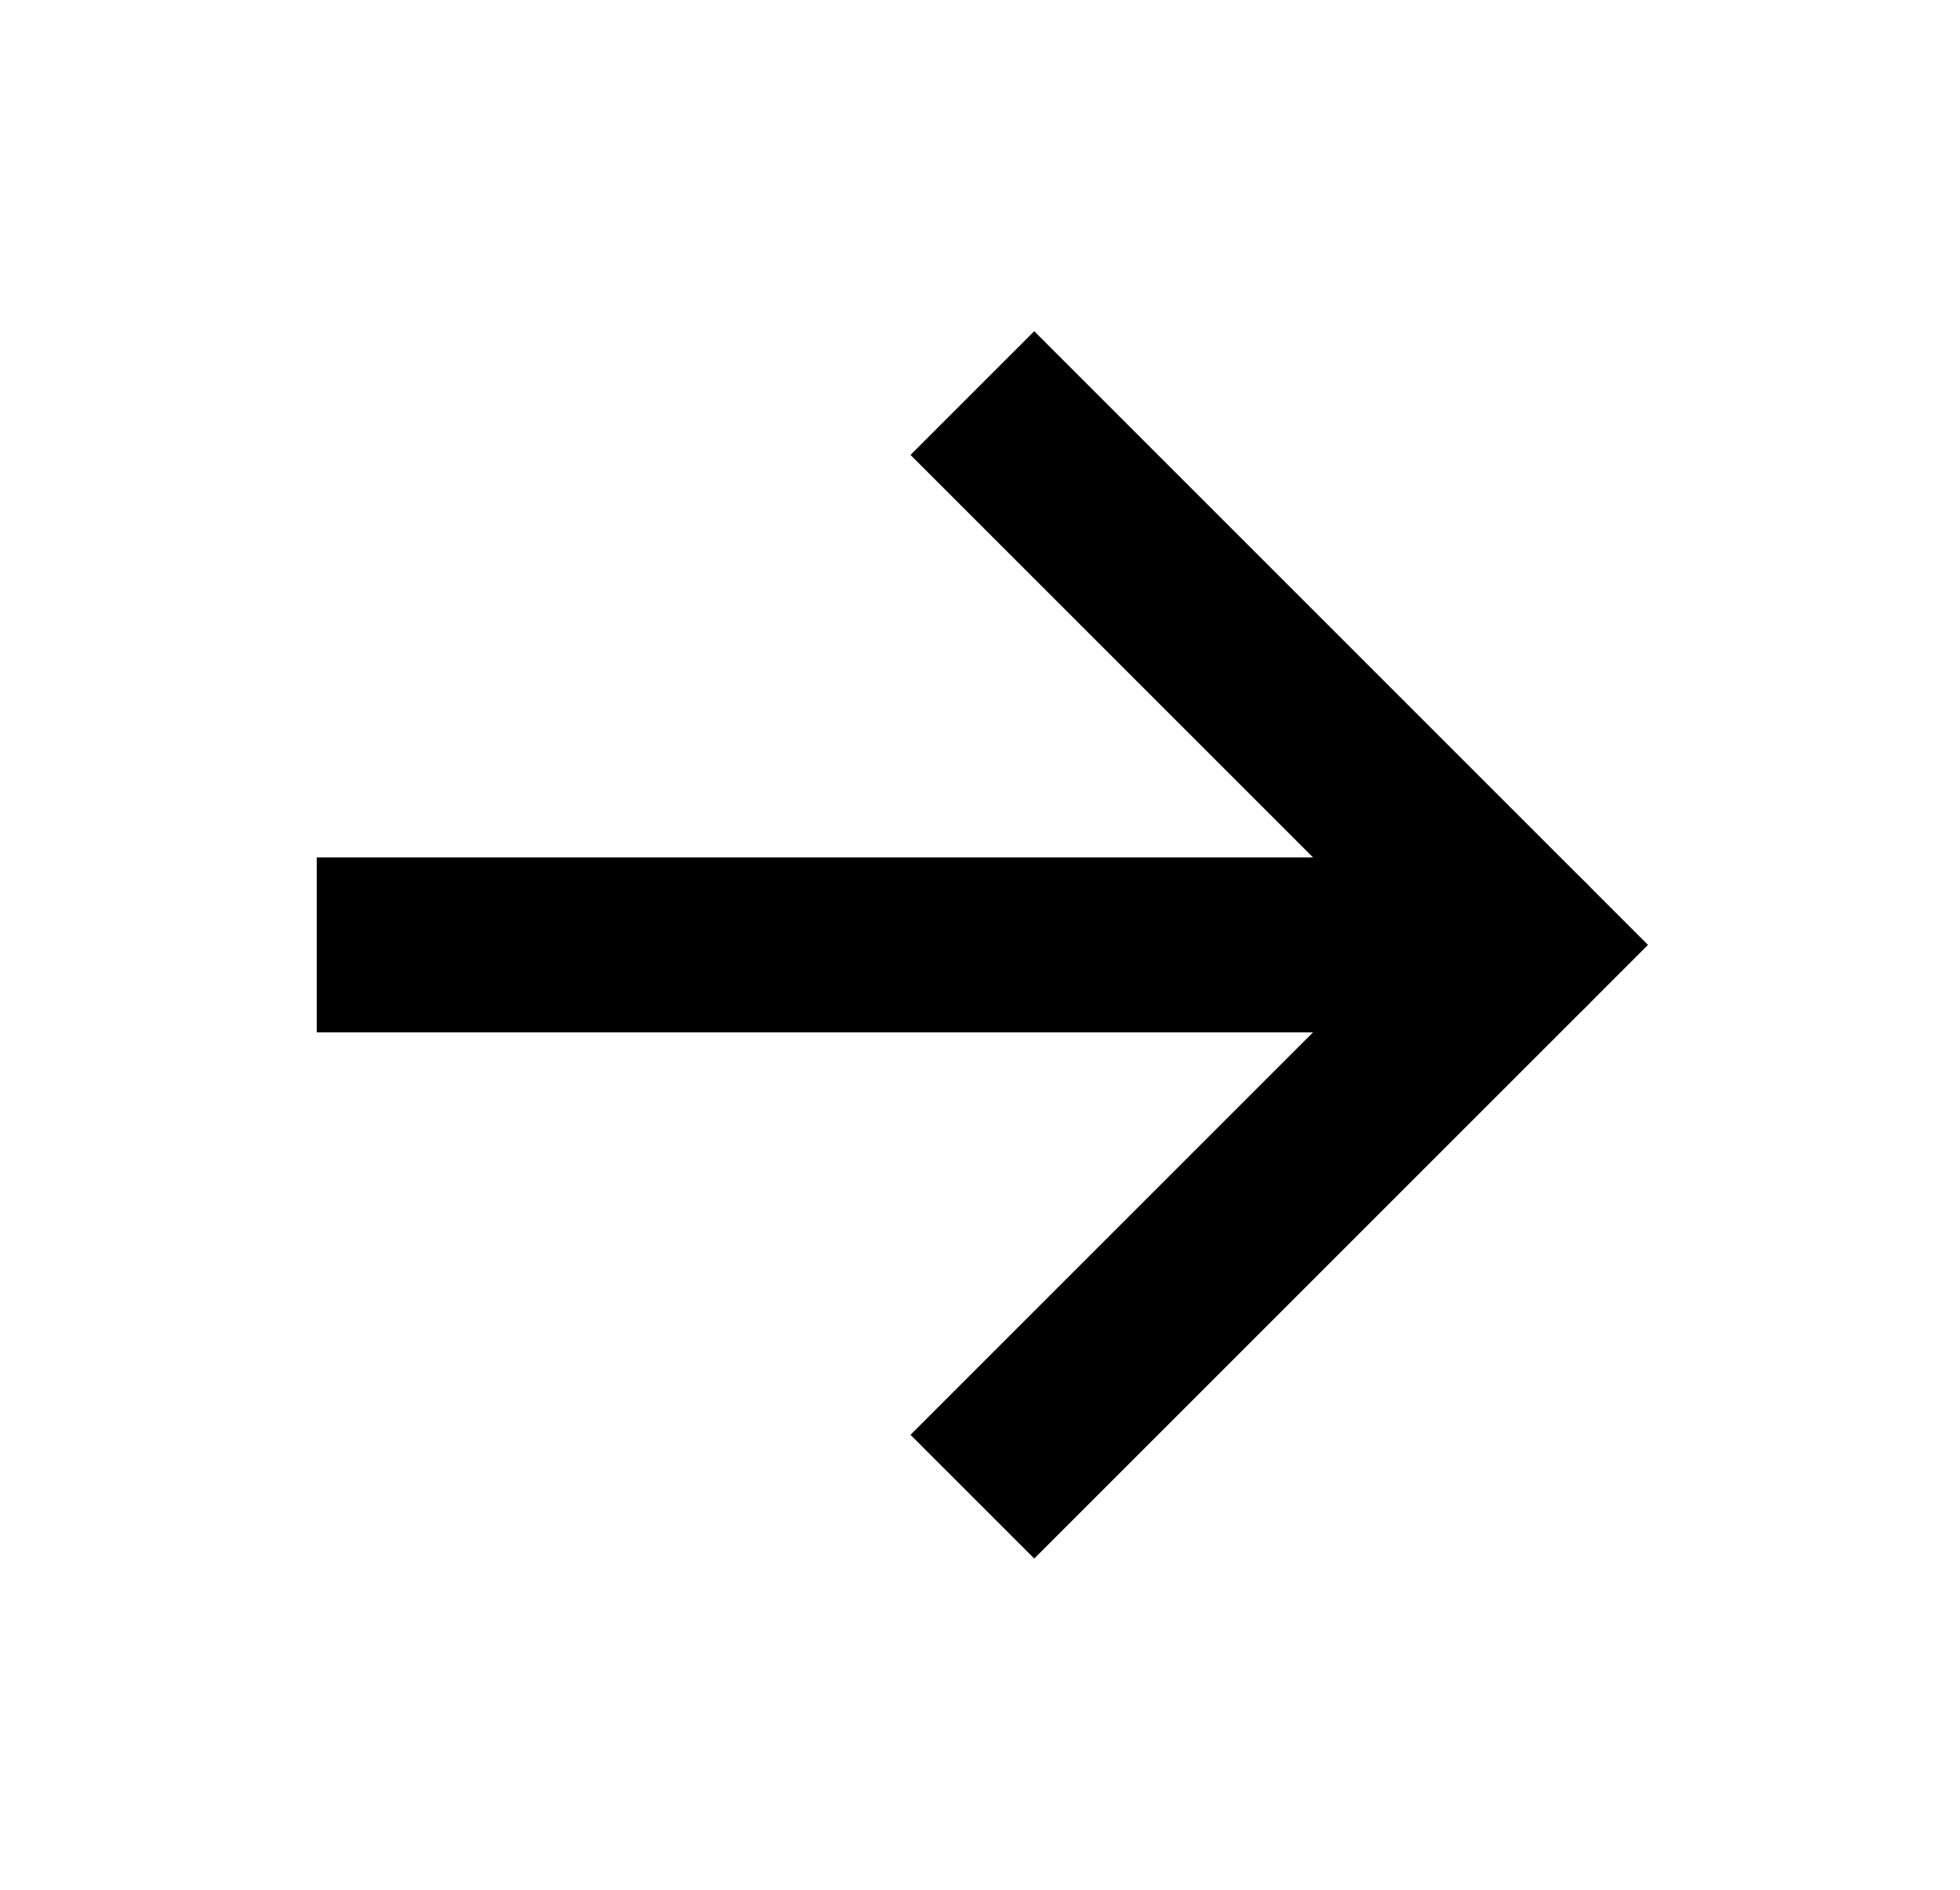 <svg aria-hidden="true" role="img" viewBox="0 0 28 27" fill="none" xmlns="http://www.w3.org/2000/svg">
<path d="M21.775 14.75C22.466 14.75 23.025 14.19 23.025 13.5C23.025 12.81 22.466 12.25 21.775 12.25L21.775 14.75ZM5.775 12.25L4.525 12.25L4.525 14.75L5.775 14.75L5.775 12.25ZM21.775 12.25L5.775 12.25L5.775 14.75L21.775 14.75L21.775 12.25Z" fill="currentColor"/>
<path d="M14.775 6.5L21.775 13.5L14.775 20.5" stroke="currentColor" stroke-width="2.5" stroke-linecap="square"/>
</svg>
